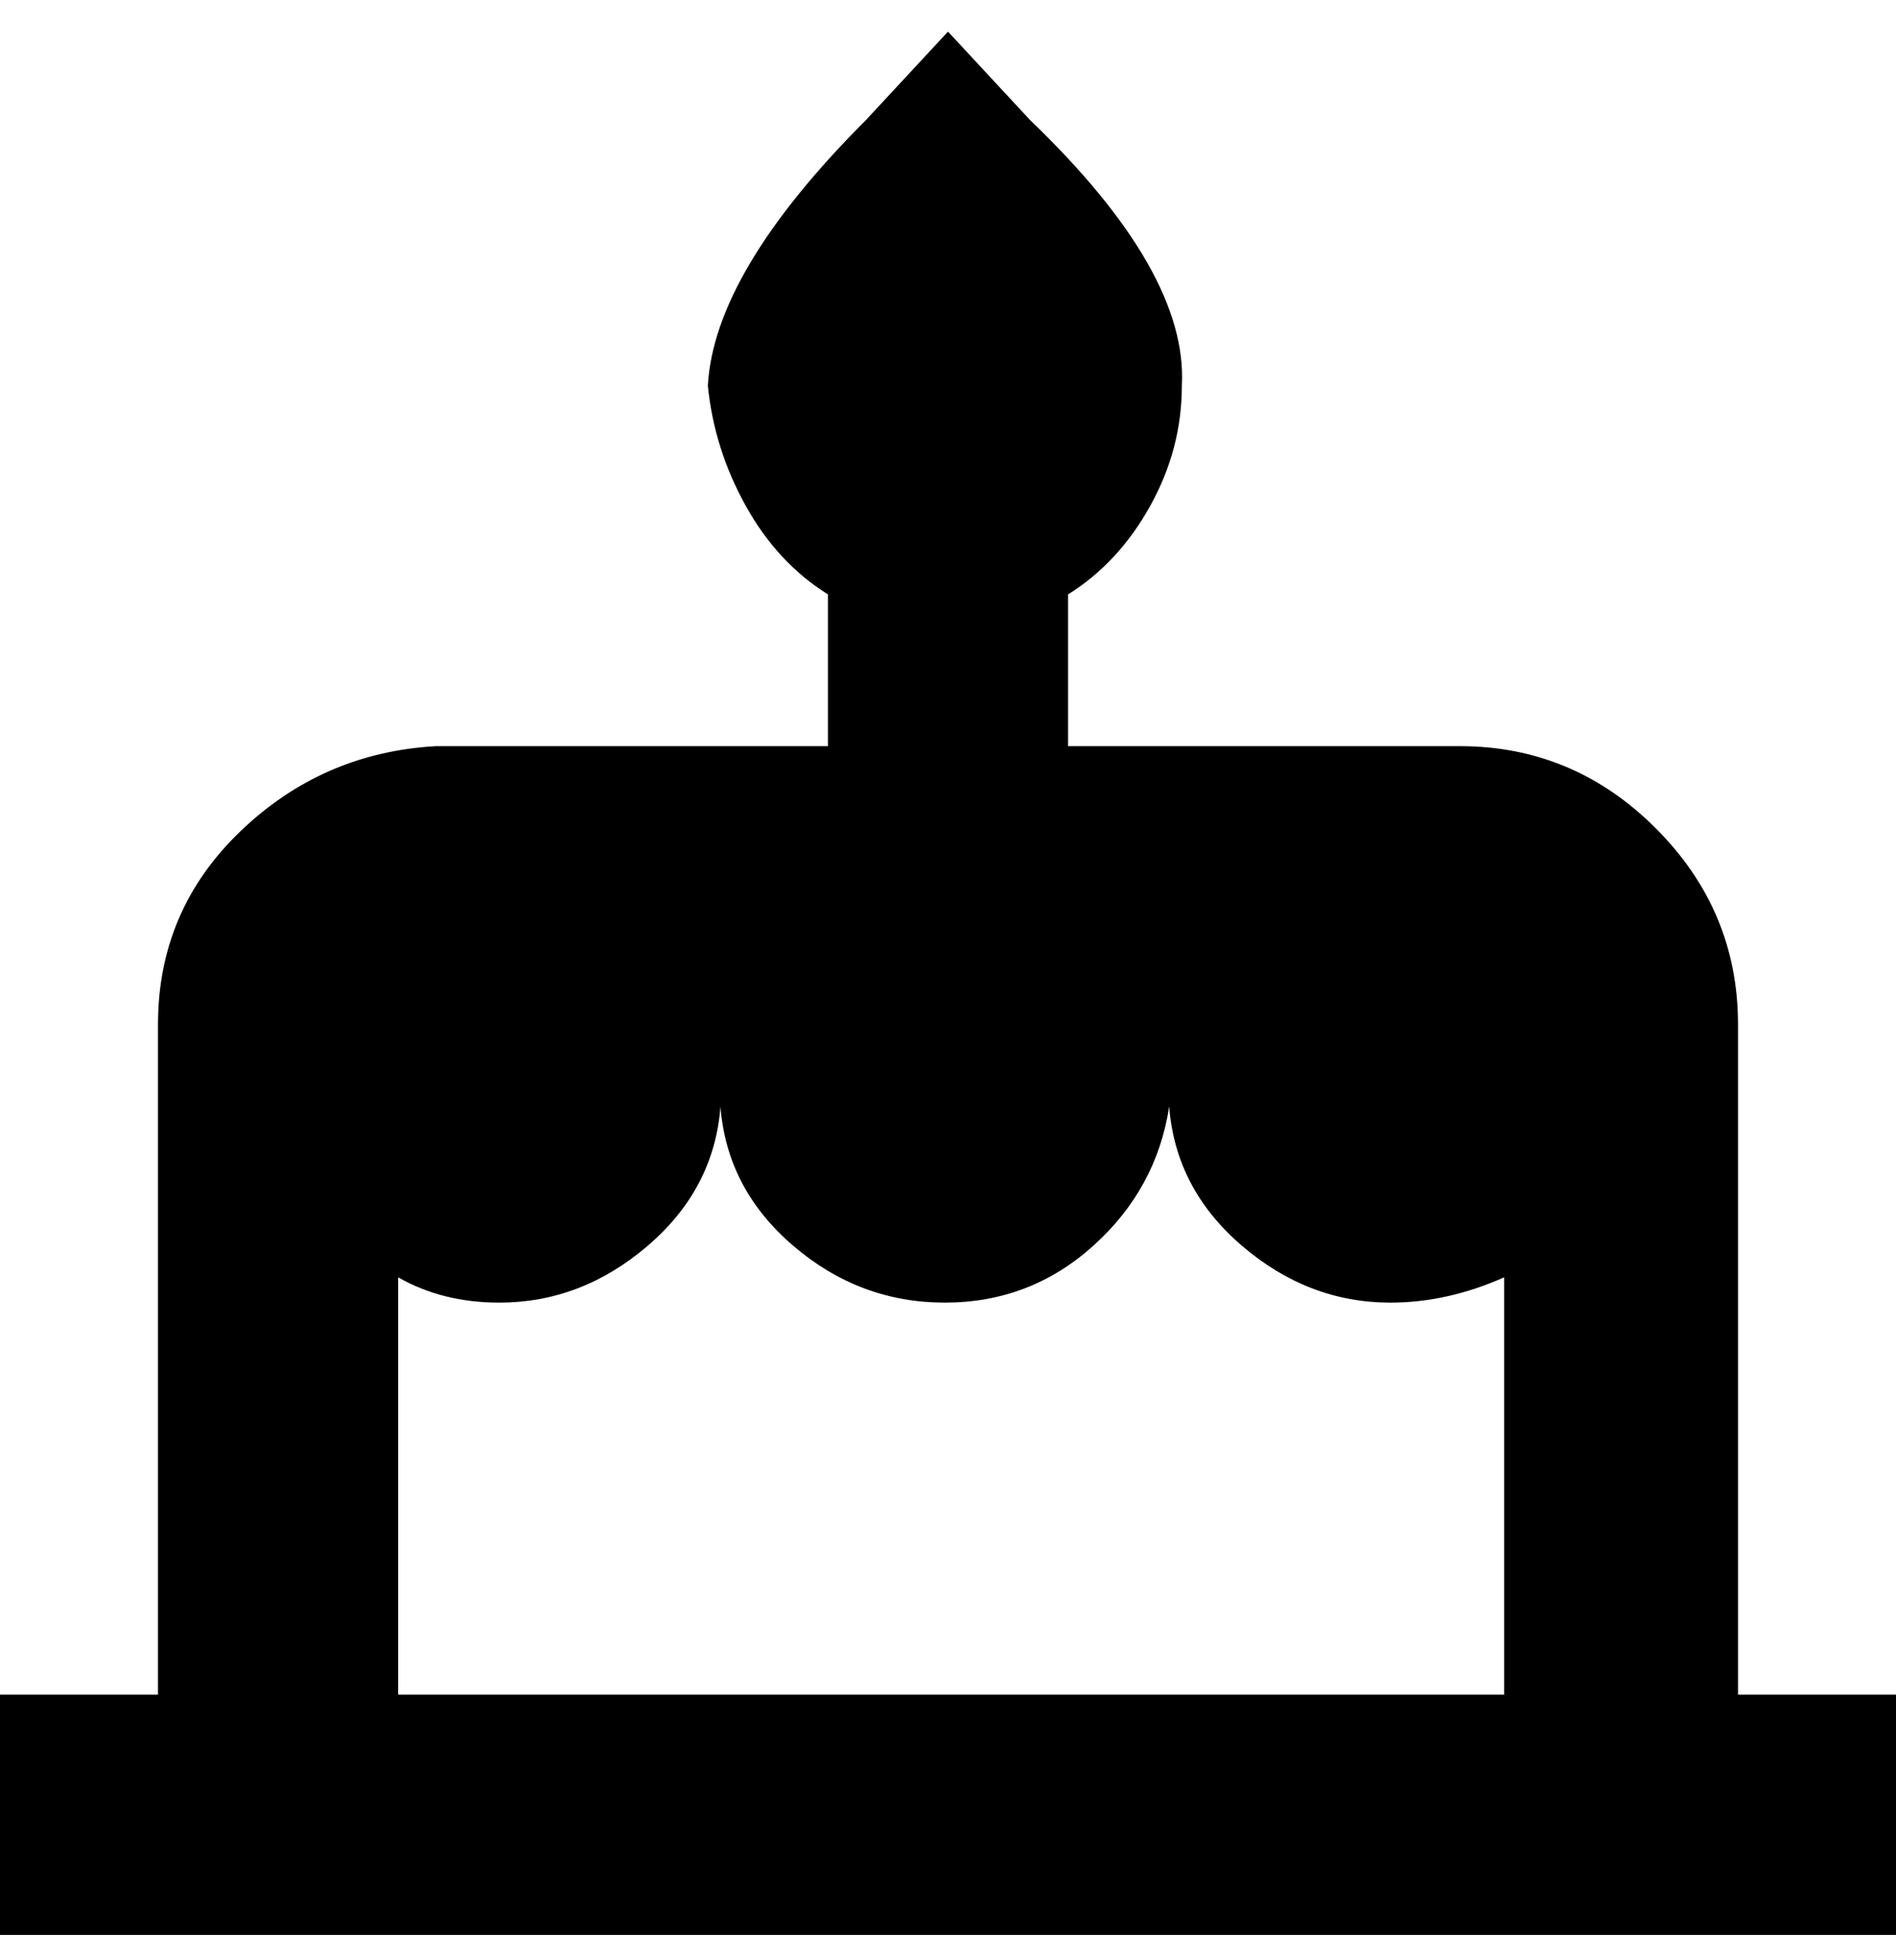 <svg viewBox="0 0 300 310" xmlns="http://www.w3.org/2000/svg"><path d="M275 162q0-18-13-31t-31-13h-62V94q8-5 13-14t5-19q1-18-24-42L150 5l-13 14q-24 24-25 42 1 10 6 19t13 14v24H69q-18 1-31 13.5T25 162v106H0v38h300v-38h-25V162zM63 202q7 4 16 4 13 0 23.5-9t11.5-22q1 13 11.5 22t24 9q13.5 0 23.5-9t12-22q1 13 11.5 22t23.5 9q9 0 18-4v66H63v-66z"/></svg>